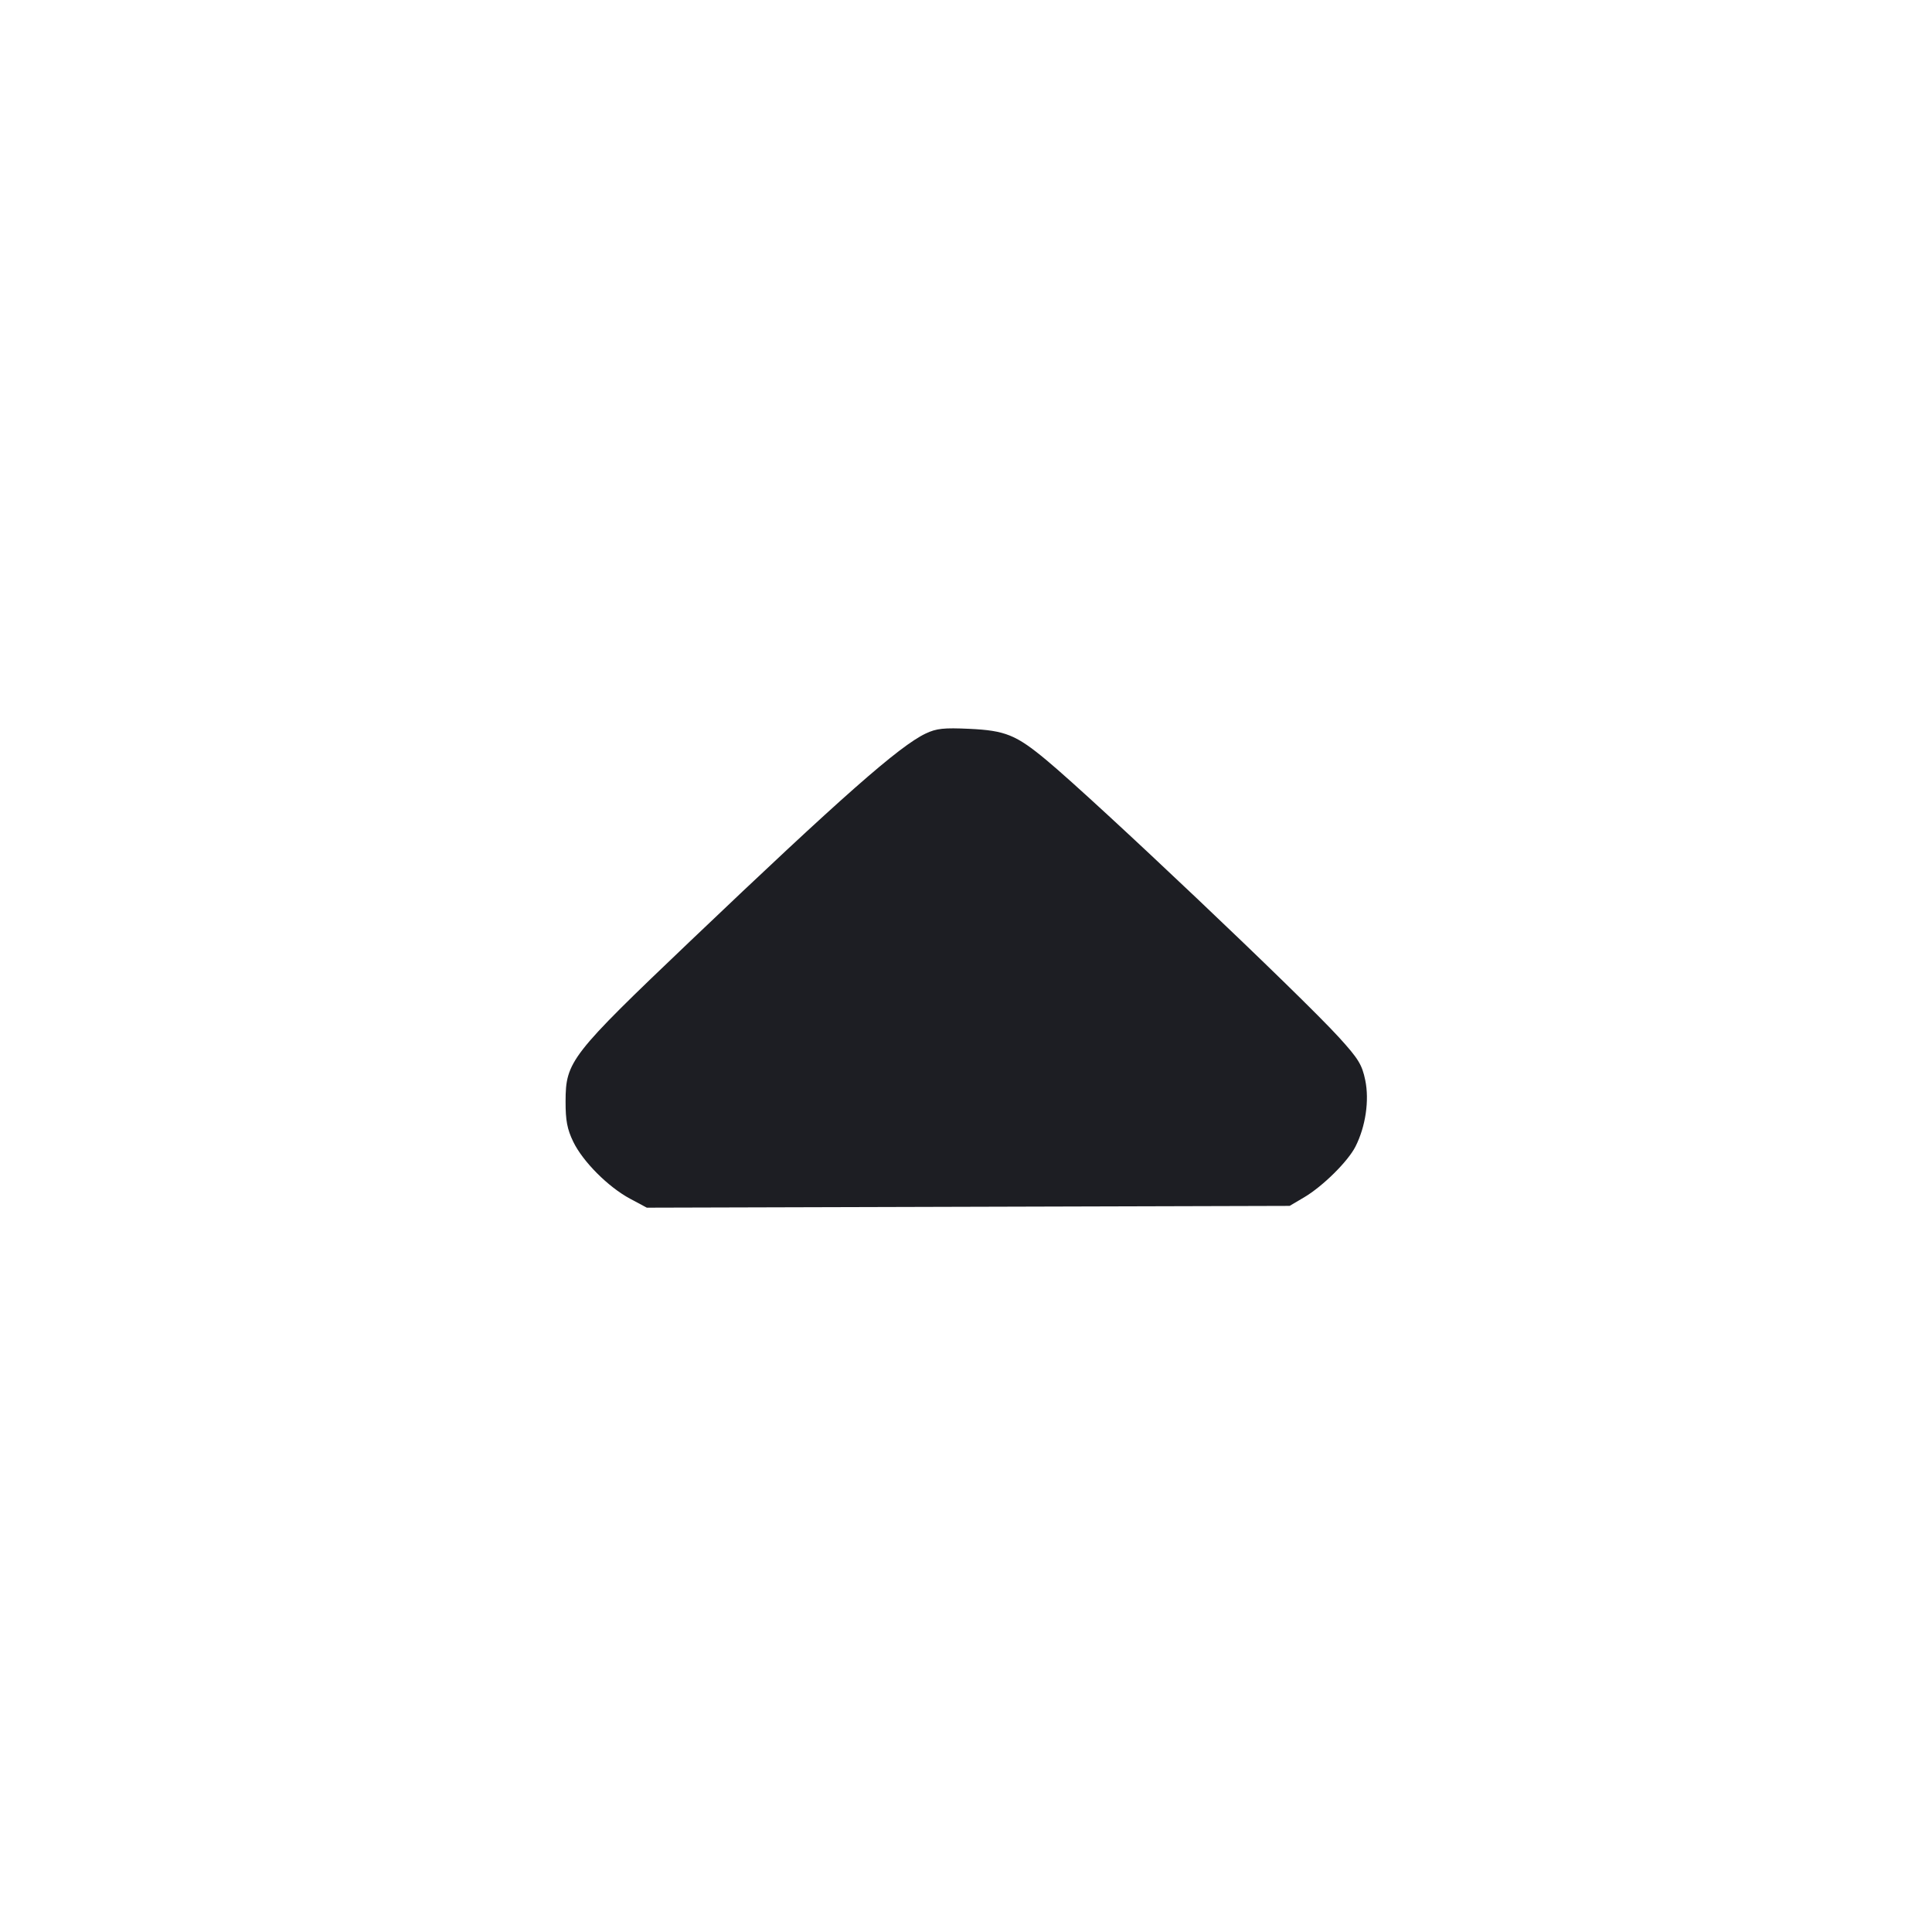 <svg viewBox="0 0 2400 2400" fill="none" xmlns="http://www.w3.org/2000/svg"><path d="M1150.000 911.182 C 1117.144 926.747,1045.467 989.924,857.806 1168.726 C 708.791 1310.707,702.663 1318.583,702.578 1368.215 C 702.537 1391.930,704.578 1402.686,712.065 1418.215 C 723.962 1442.891,755.486 1474.511,782.746 1489.111 L 803.492 1500.223 1202.746 1499.111 L 1602.000 1498.000 1620.000 1487.384 C 1643.070 1473.779,1674.415 1442.808,1683.779 1424.366 C 1696.412 1399.487,1701.190 1367.001,1695.937 1341.699 C 1691.960 1322.540,1687.369 1315.071,1663.357 1288.699 C 1615.919 1236.596,1361.763 995.718,1299.942 944.270 C 1262.303 912.947,1248.808 907.458,1204.349 905.388 C 1172.483 903.904,1163.295 904.884,1150.000 911.182 " fill="#1D1E23" stroke="none" fill-rule="evenodd"/></svg>